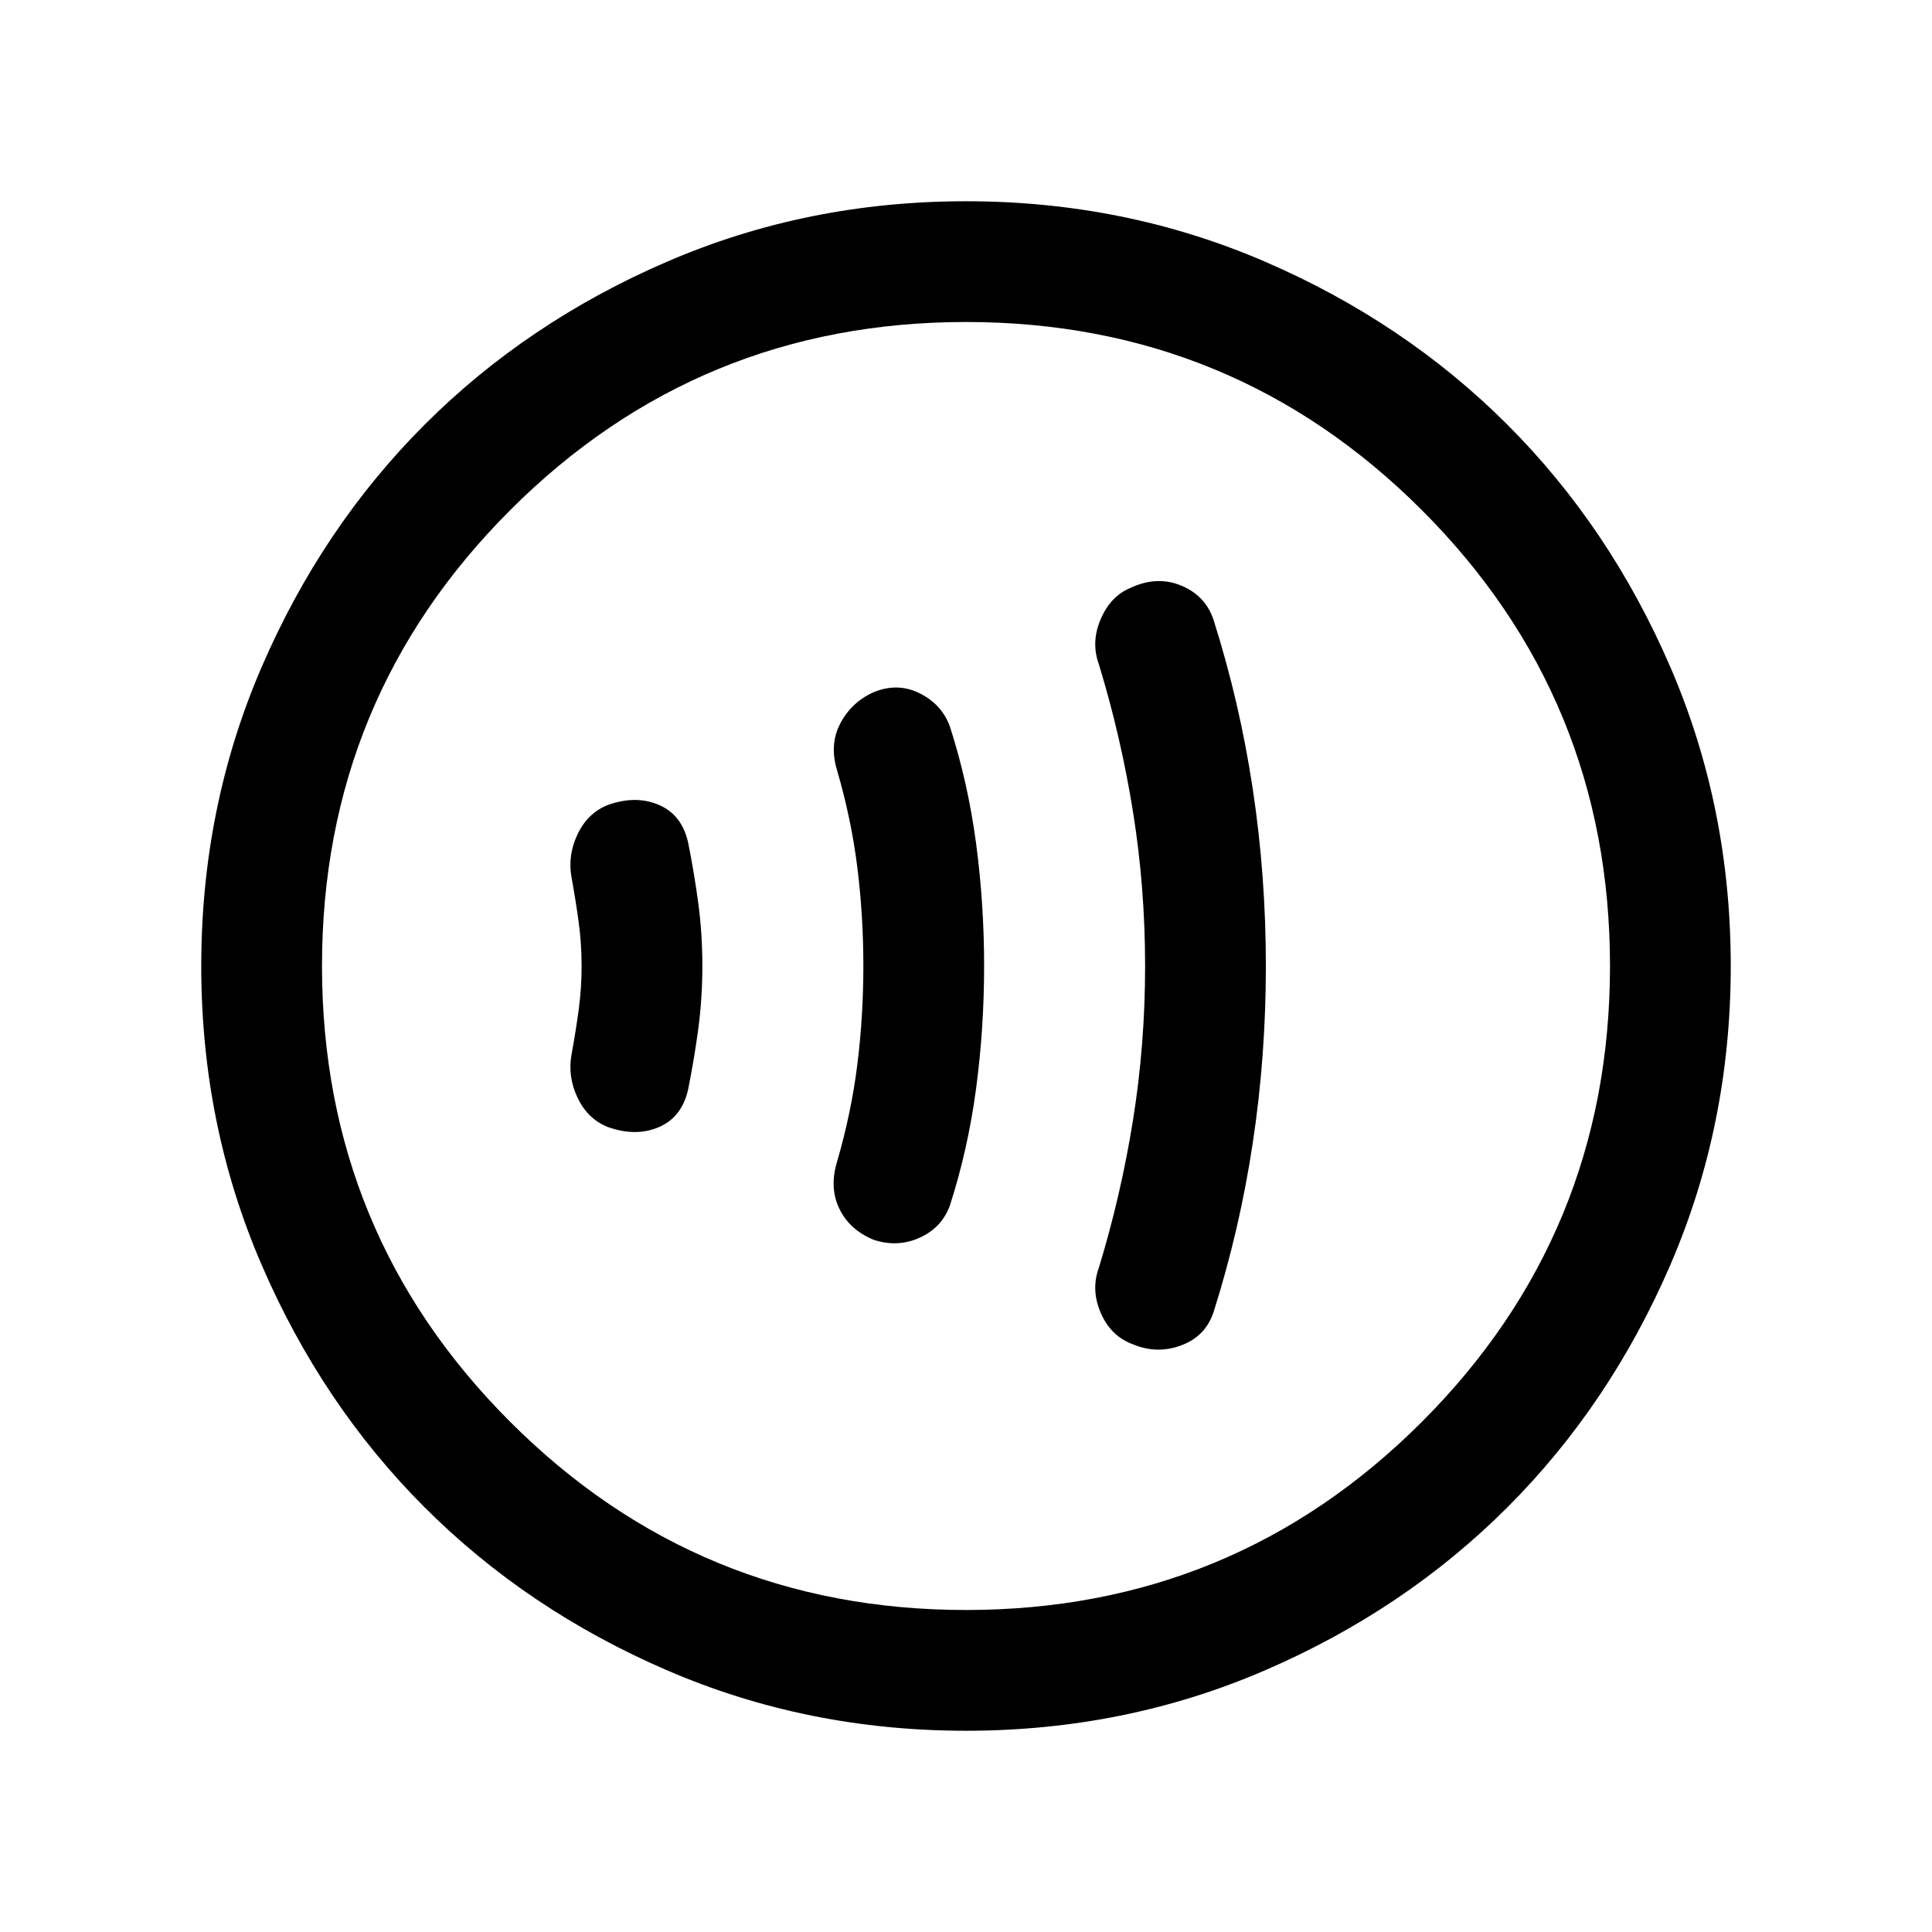 <svg xmlns="http://www.w3.org/2000/svg" height="24" width="24"><path d="M14.075 16.7q.3.125.6.012.3-.112.4-.412.325-1.025.487-2.1.163-1.075.163-2.2 0-1.125-.163-2.2-.162-1.075-.487-2.1-.1-.3-.4-.425-.3-.125-.625.025-.25.1-.375.387-.125.288-.025.563.275.9.425 1.837.15.938.15 1.913 0 .975-.15 1.912-.15.938-.425 1.838-.1.275.025.562.125.288.4.388Zm-3.225-1.3q.3.1.575-.025.275-.125.375-.4.225-.7.325-1.45t.1-1.525q0-.775-.1-1.525-.1-.75-.325-1.45-.1-.275-.375-.412-.275-.138-.575-.013-.275.125-.412.388-.138.262-.038.587.175.6.25 1.2.075.6.075 1.225 0 .625-.075 1.225-.075.6-.25 1.2-.1.325.025.587.125.263.425.388ZM7.55 14q.35.125.638 0 .287-.125.362-.475.075-.375.125-.75t.05-.775q0-.4-.05-.775t-.125-.75q-.075-.35-.362-.475-.288-.125-.638 0-.25.1-.375.363-.125.262-.075.537t.088.55q.037.275.037.55t-.037.55q-.038.275-.088.55-.05.275.075.537.125.263.375.363ZM12 21.5q-1.975 0-3.712-.75Q6.55 20 5.275 18.725T3.25 15.712Q2.5 13.975 2.5 12t.75-3.713Q4 6.55 5.275 5.275T8.288 3.25Q10.025 2.5 12 2.5t3.713.75q1.737.75 3.012 2.025t2.025 3.012q.75 1.738.75 3.713t-.75 3.712q-.75 1.738-2.025 3.013t-3.012 2.025q-1.738.75-3.713.75Zm0-9.5Zm0 8q3.325 0 5.663-2.337Q20 15.325 20 12t-2.337-5.663Q15.325 4 12 4T6.338 6.337Q4 8.675 4 12t2.338 5.663Q8.675 20 12 20Z"/></svg>